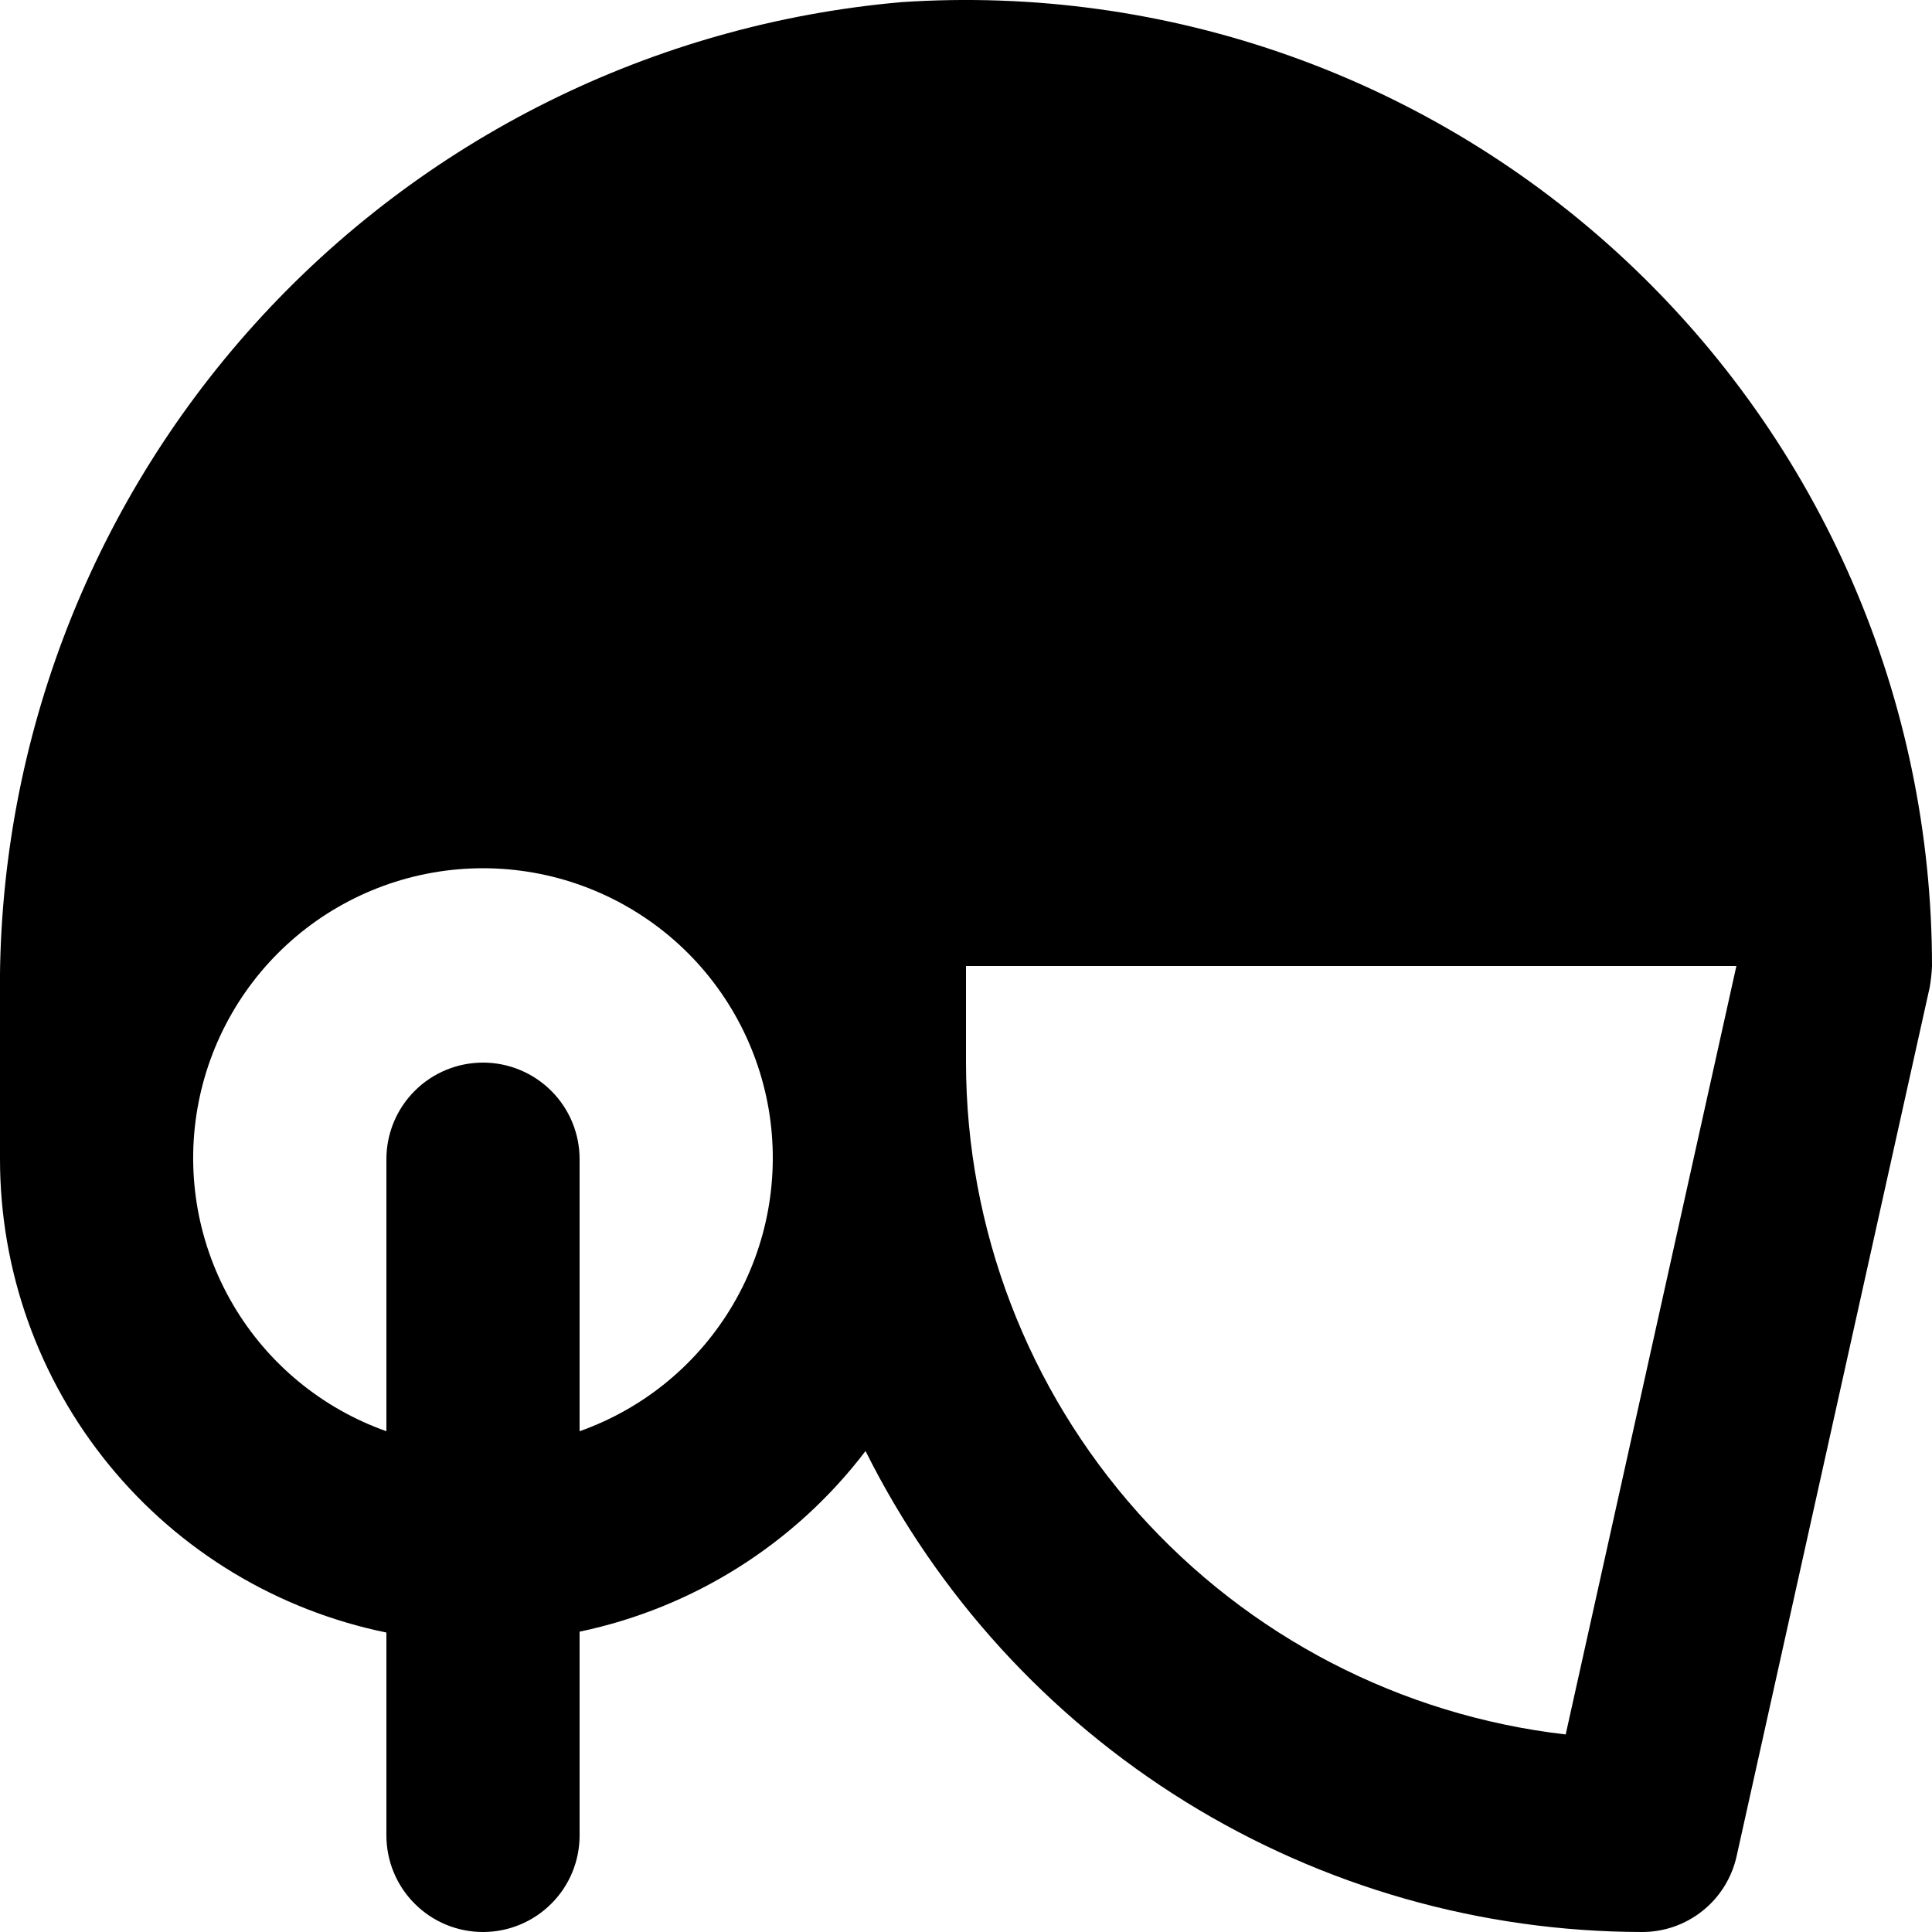 <svg width="20" height="20" viewBox="0 0 20 20" fill="none" xmlns="http://www.w3.org/2000/svg">
<path d="M9.334 0.022C6.763 0.247 4.372 1.436 2.641 3.35C0.91 5.264 -0.034 7.762 -0 10.343V12C-0 13.153 0.398 14.27 1.127 15.163C1.855 16.056 2.871 16.669 4 16.9V19C4 19.265 4.105 19.52 4.293 19.707C4.48 19.895 4.735 20 5 20C5.265 20 5.519 19.895 5.707 19.707C5.895 19.52 6 19.265 6 19V16.891C7.179 16.644 8.23 15.98 8.96 15.021C9.706 16.515 10.853 17.772 12.273 18.652C13.693 19.531 15.33 19.998 17 20C17.227 20 17.448 19.923 17.626 19.78C17.804 19.638 17.927 19.439 17.977 19.217L19.977 10.217C19.989 10.145 19.997 10.073 20 10C20 8.631 19.719 7.276 19.174 6.02C18.629 4.763 17.831 3.633 16.831 2.697C15.832 1.762 14.65 1.041 13.36 0.581C12.071 0.121 10.7 -0.069 9.334 0.022ZM6 14.816V12C6 11.735 5.895 11.48 5.707 11.293C5.519 11.105 5.265 11 5 11C4.735 11 4.48 11.105 4.293 11.293C4.105 11.48 4 11.735 4 12V14.816C3.333 14.58 2.77 14.116 2.412 13.505C2.054 12.895 1.923 12.178 2.043 11.48C2.163 10.783 2.525 10.15 3.066 9.694C3.607 9.238 4.292 8.988 5 8.988C5.708 8.988 6.392 9.238 6.934 9.694C7.475 10.15 7.837 10.783 7.957 11.48C8.076 12.178 7.946 12.895 7.588 13.505C7.229 14.116 6.667 14.58 6 14.816ZM16.208 17.955C14.5 17.758 12.925 16.941 11.78 15.659C10.636 14.377 10.002 12.719 10 11V10H17.975L16.208 17.955Z" fill="black"/>
</svg>
